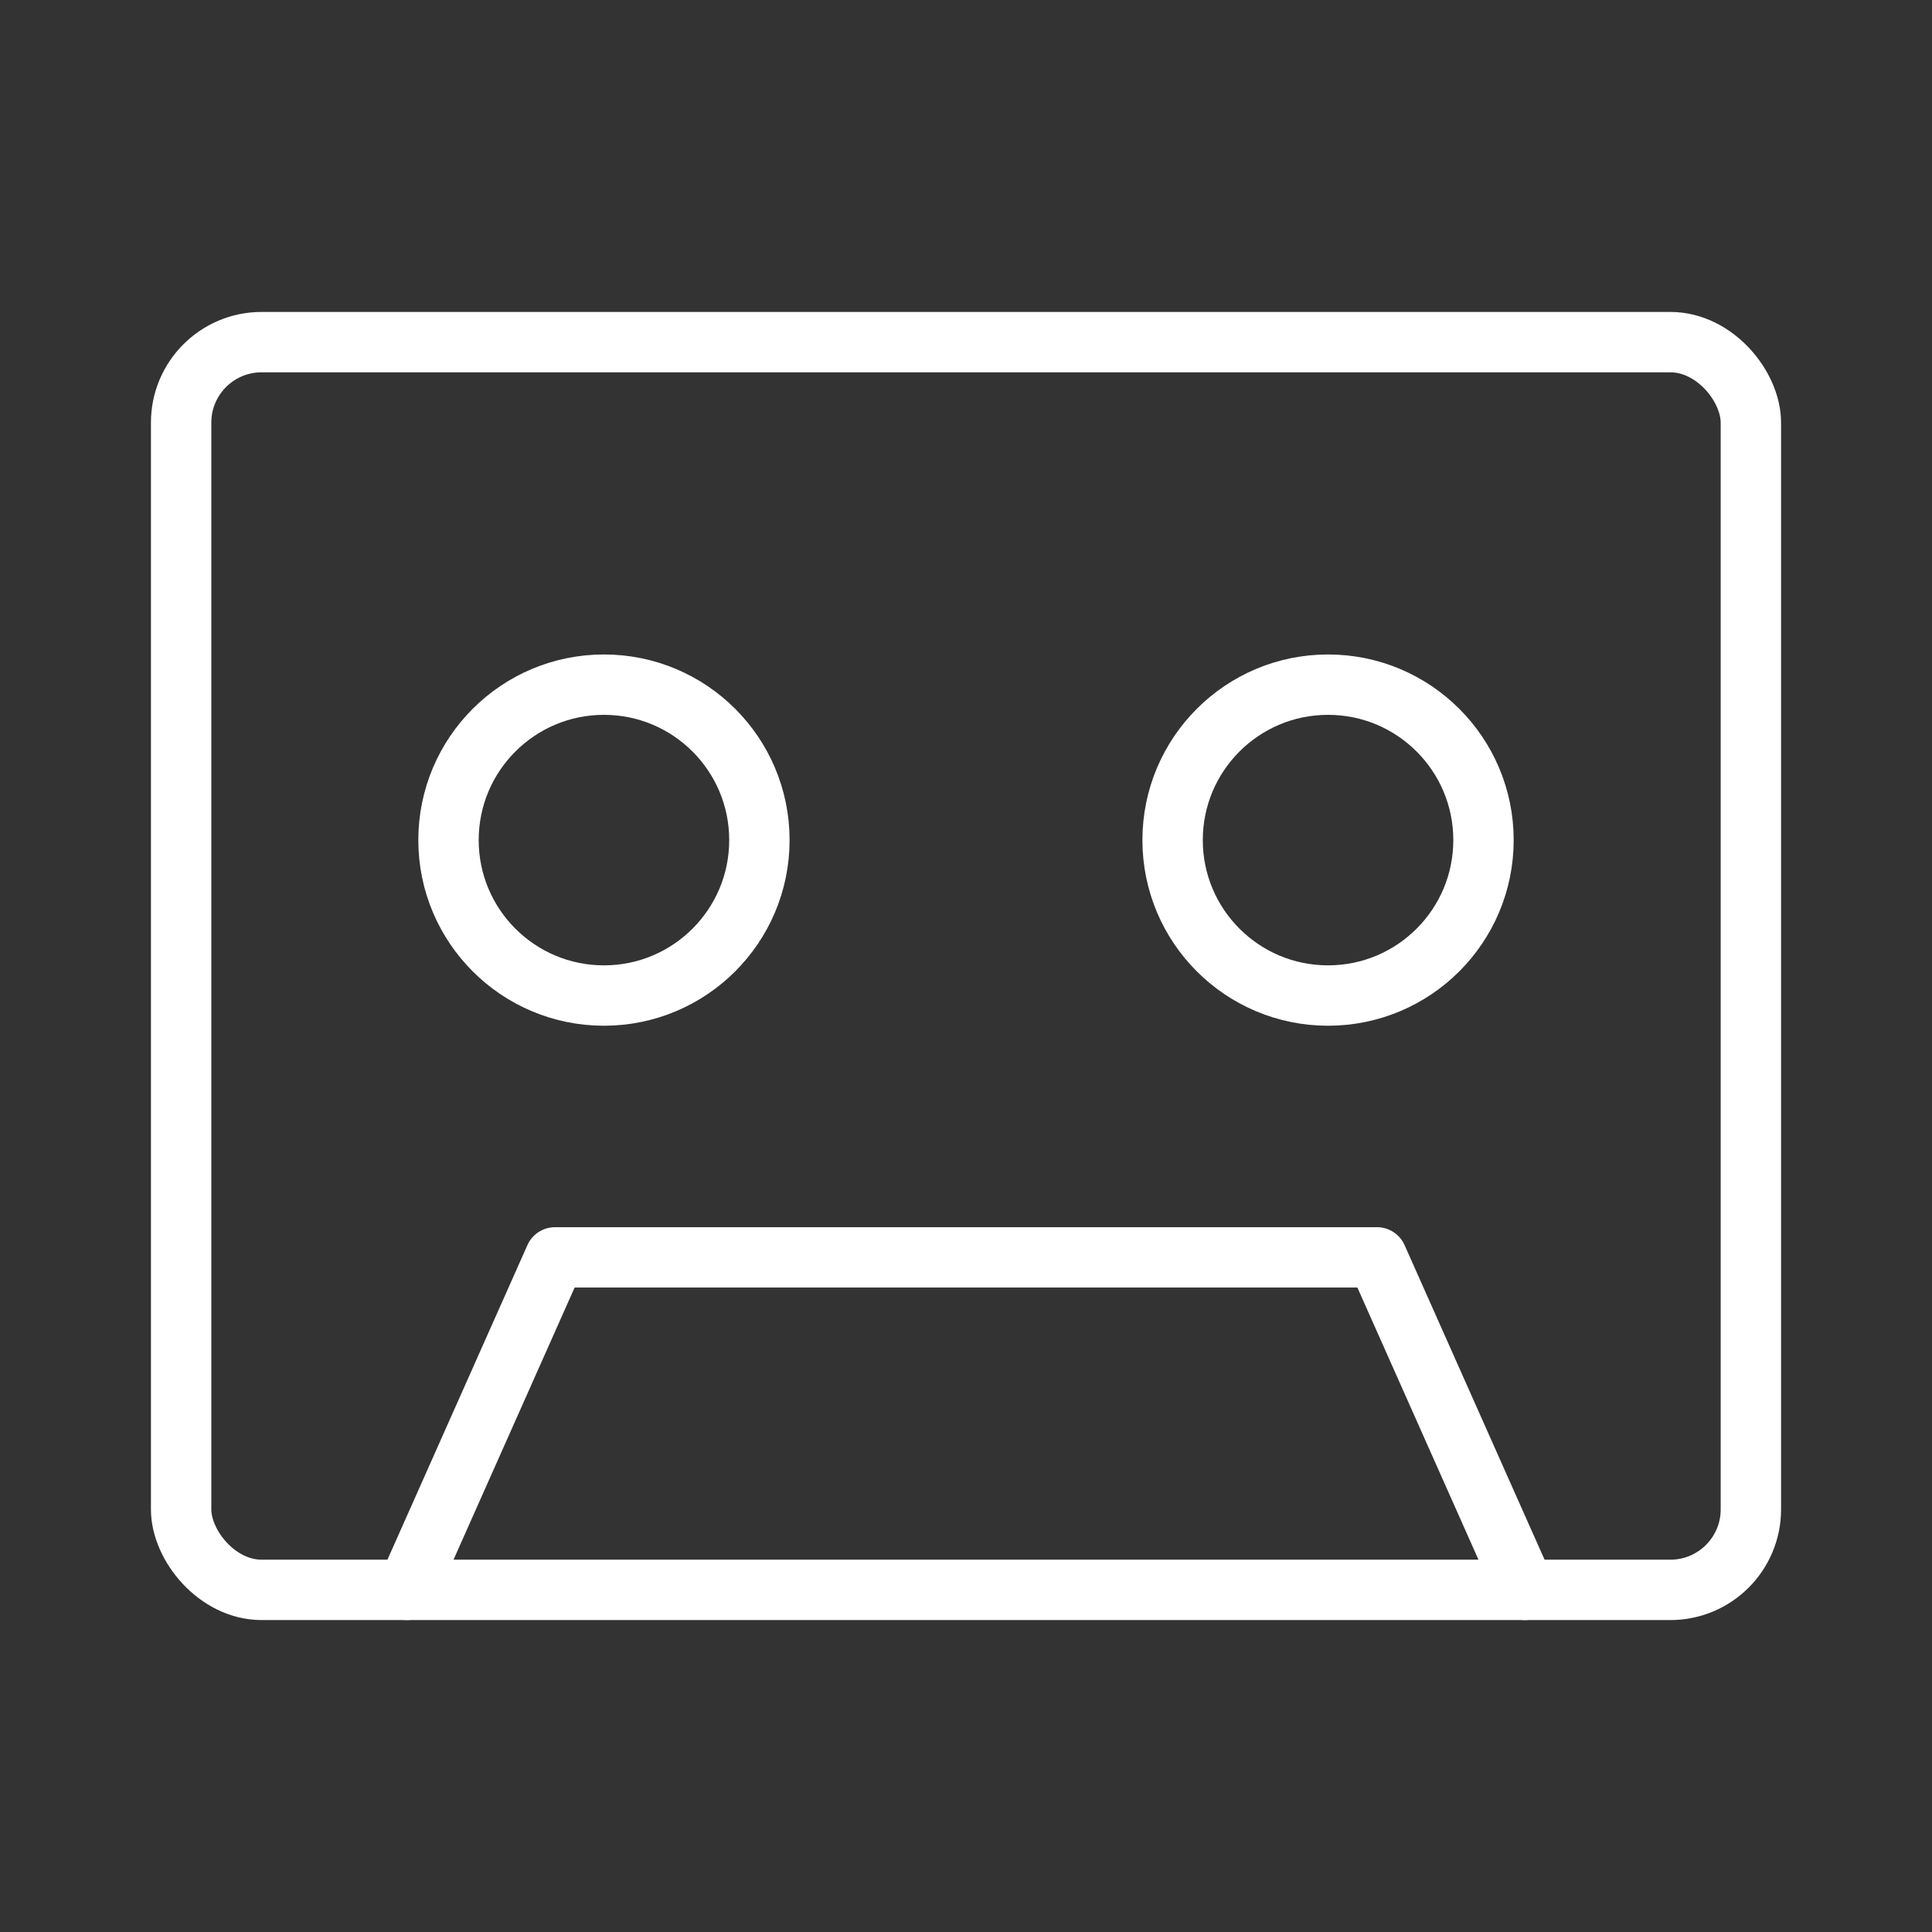 <ns0:svg xmlns:ns0="http://www.w3.org/2000/svg" viewBox="0 0 48 48" style="stroke-width:1.5px"><ns0:rect x="0" y="0" width="48" height="48" fill="#333333" stroke="none"/><ns0:defs style="stroke-width:1.5px"><ns0:style style="stroke-width:1.5px">.a{fill:none;stroke:#fff;stroke-linecap:round;stroke-linejoin:round;}</ns0:style></ns0:defs><ns0:circle class="a" cx="15.005" cy="20.872" r="3.862" style="stroke-width:1.5px" /><ns0:path class="a" d="M37.887,39.5l-3.676-8.261H13.789L10.113,39.5" style="stroke-width:1.5px" /><ns0:circle class="a" cx="32.995" cy="20.872" r="3.862" style="stroke-width:1.5px" /><ns0:rect class="a" x="4.5" y="8.5" width="39" height="31" rx="2" style="stroke-width:1.5px" /></ns0:svg>